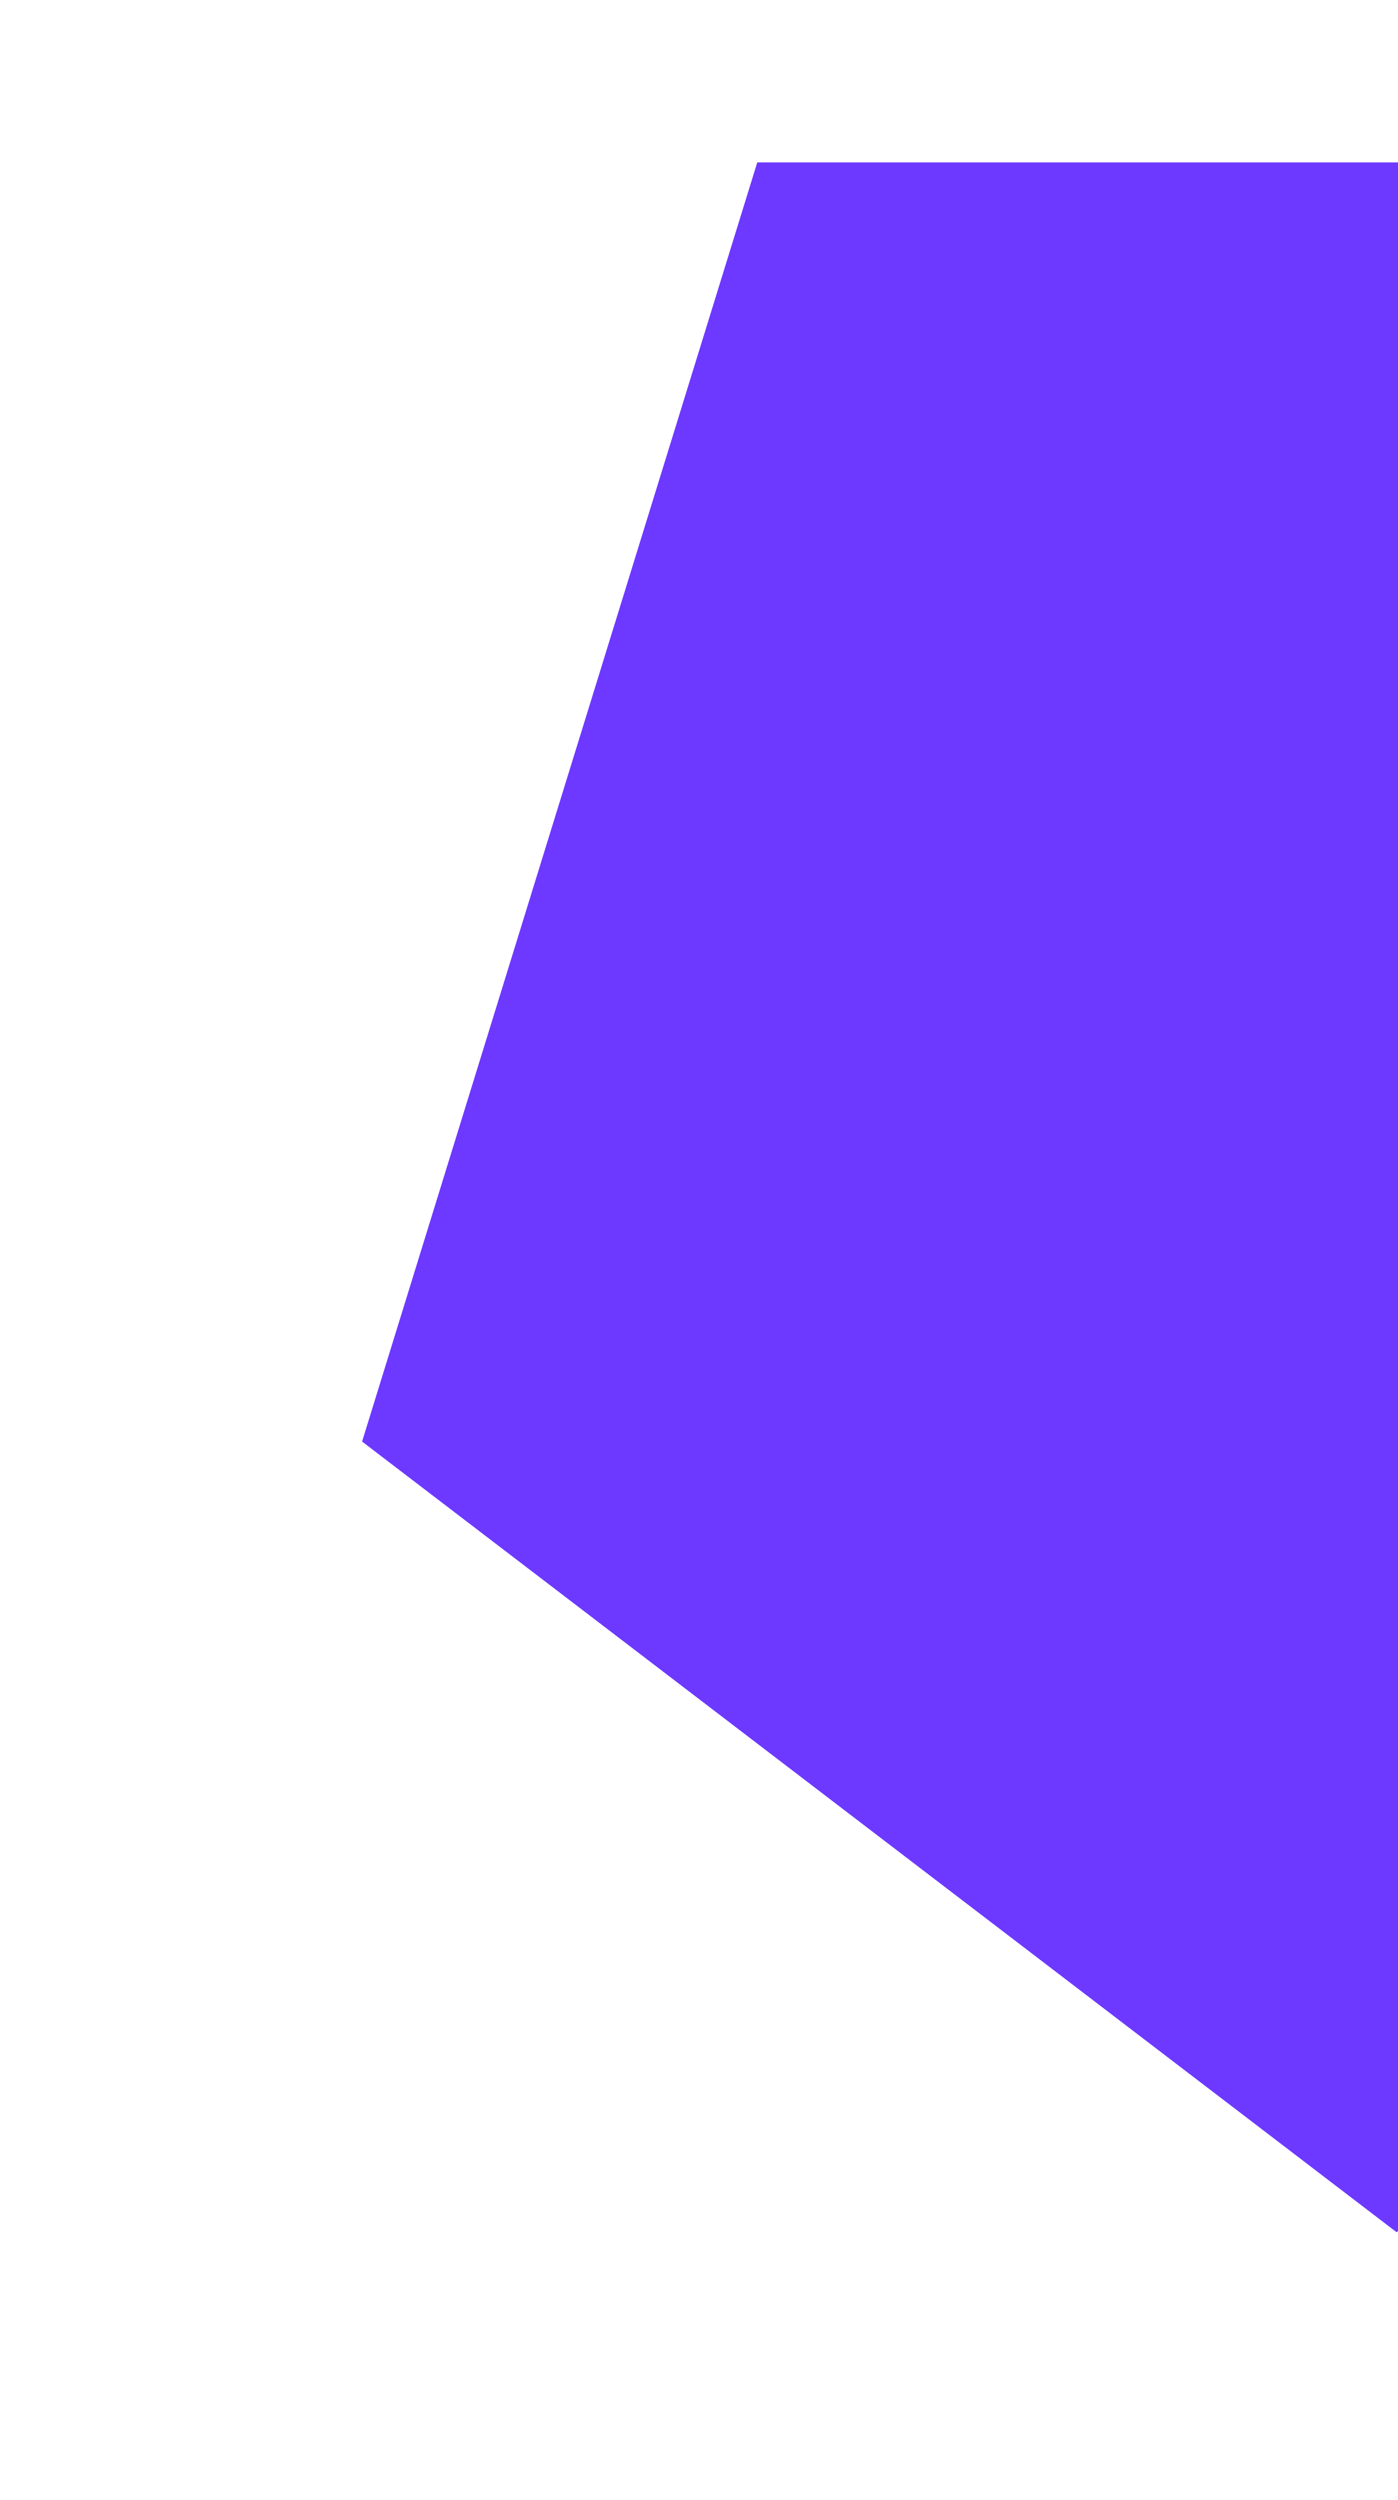 <?xml version="1.0" encoding="UTF-8" standalone="no" ?>
<!DOCTYPE svg PUBLIC "-//W3C//DTD SVG 1.1//EN" "http://www.w3.org/Graphics/SVG/1.1/DTD/svg11.dtd">
<svg xmlns="http://www.w3.org/2000/svg" xmlns:xlink="http://www.w3.org/1999/xlink" version="1.1" width="80" height="143" viewBox="0 0 80 143" xml:space="preserve">
<desc>Created with Fabric.js 4.6.0</desc>
<defs>
</defs>
<g transform="matrix(1.48 0 0 -1.48 79.92 68.49)" id="FV98sY-Yv1ZWS98Y8iNwP"  >
<path style="stroke: none; stroke-width: 1; stroke-dasharray: none; stroke-linecap: butt; stroke-dashoffset: 0; stroke-linejoin: miter; stroke-miterlimit: 4; fill: rgb(109,56,255); fill-rule: nonzero; opacity: 1;" vector-effect="non-scaling-stroke"  transform=" translate(-40, -40)" d="M 0 30.56 L 40 0 L 80 30.56 L 64.72 80 L 15.28 80 L 0 30.56 z" stroke-linecap="round" />
</g>
</svg>